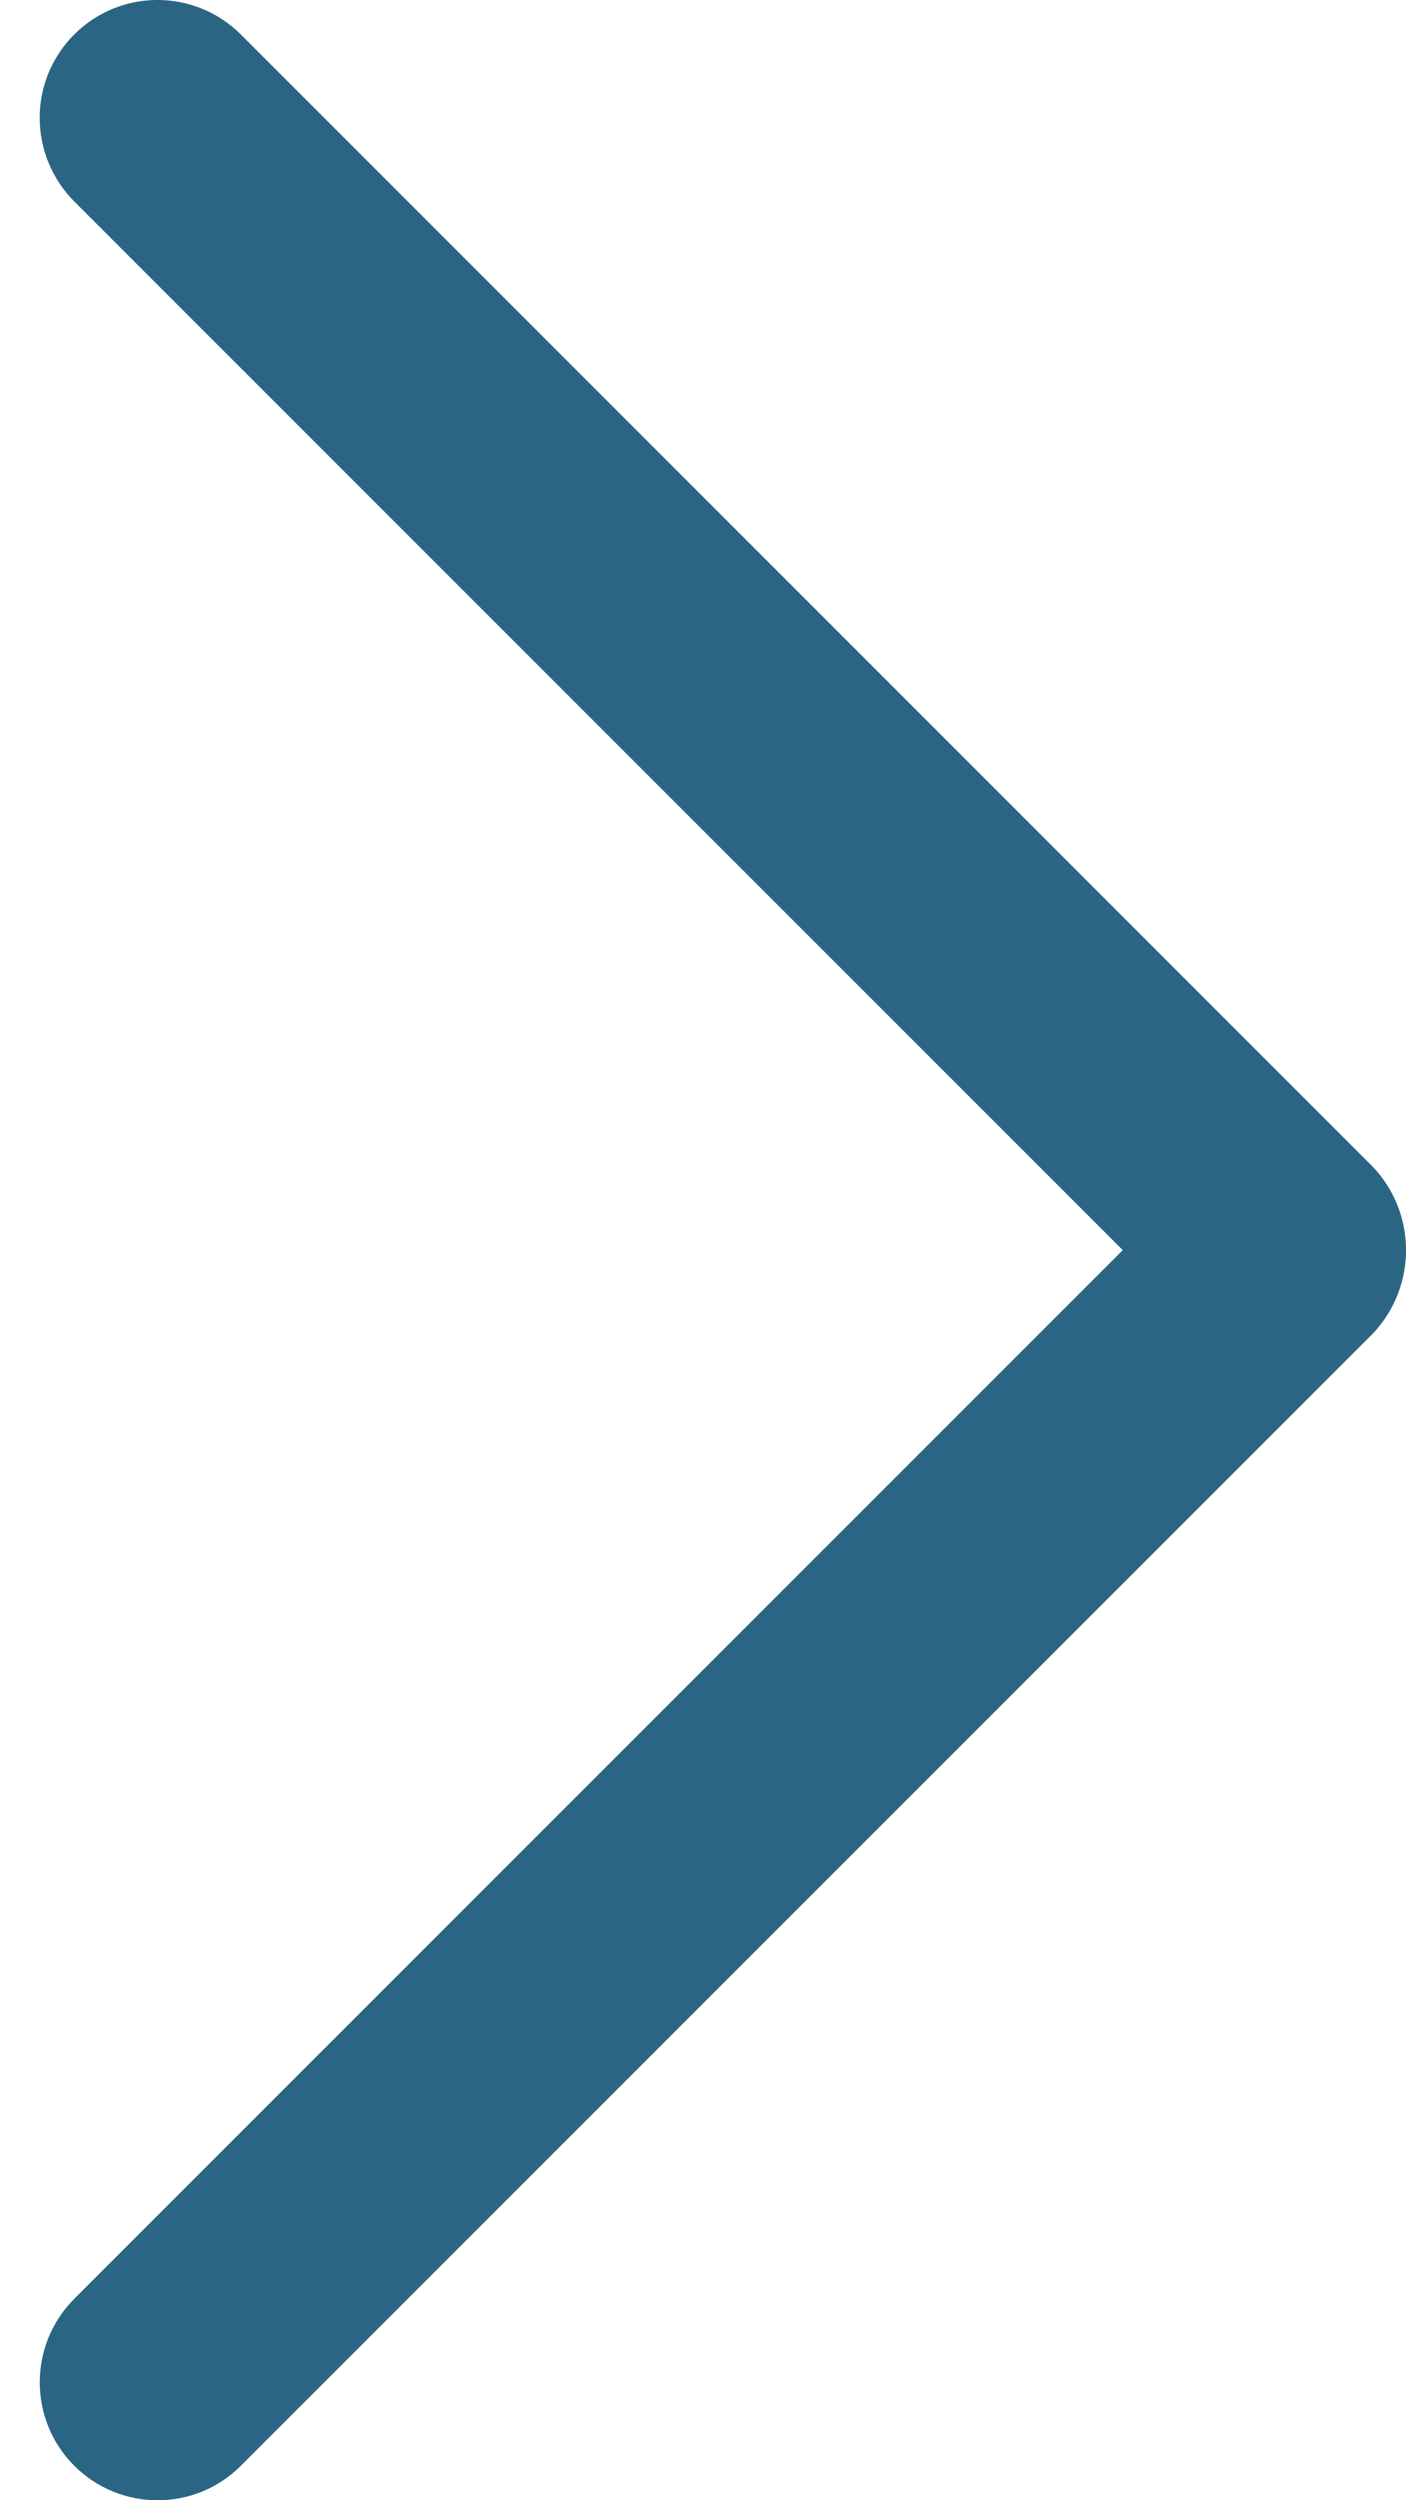 <?xml version="1.0" encoding="UTF-8"?>
<svg width="9px" height="16px" viewBox="0 0 9 16" version="1.1" xmlns="http://www.w3.org/2000/svg" xmlns:xlink="http://www.w3.org/1999/xlink">
    <title>icn_chevron_next</title>
    <g id="Page-1" stroke="none" stroke-width="1" fill="none" fill-rule="evenodd">
        <g id="icn_chevron_next" transform="translate(4.5, 8) scale(-1, 1) translate(-4.5, -8) " fill="#2A6683" fill-rule="nonzero">
            <path d="M8.746,0.754 C8.746,0.955 8.666,1.147 8.525,1.289 L1.813,8 L8.525,14.711 C8.819,15.007 8.819,15.484 8.525,15.779 C8.23,16.074 7.752,16.074 7.458,15.779 L0.212,8.534 C-0.071,8.234 -0.071,7.766 0.212,7.467 L7.458,0.221 C7.674,0.005 7.998,-0.059 8.28,0.057 C8.562,0.174 8.746,0.449 8.746,0.754 L8.746,0.754 Z" id="Path"></path>
        </g>
    </g>
</svg>